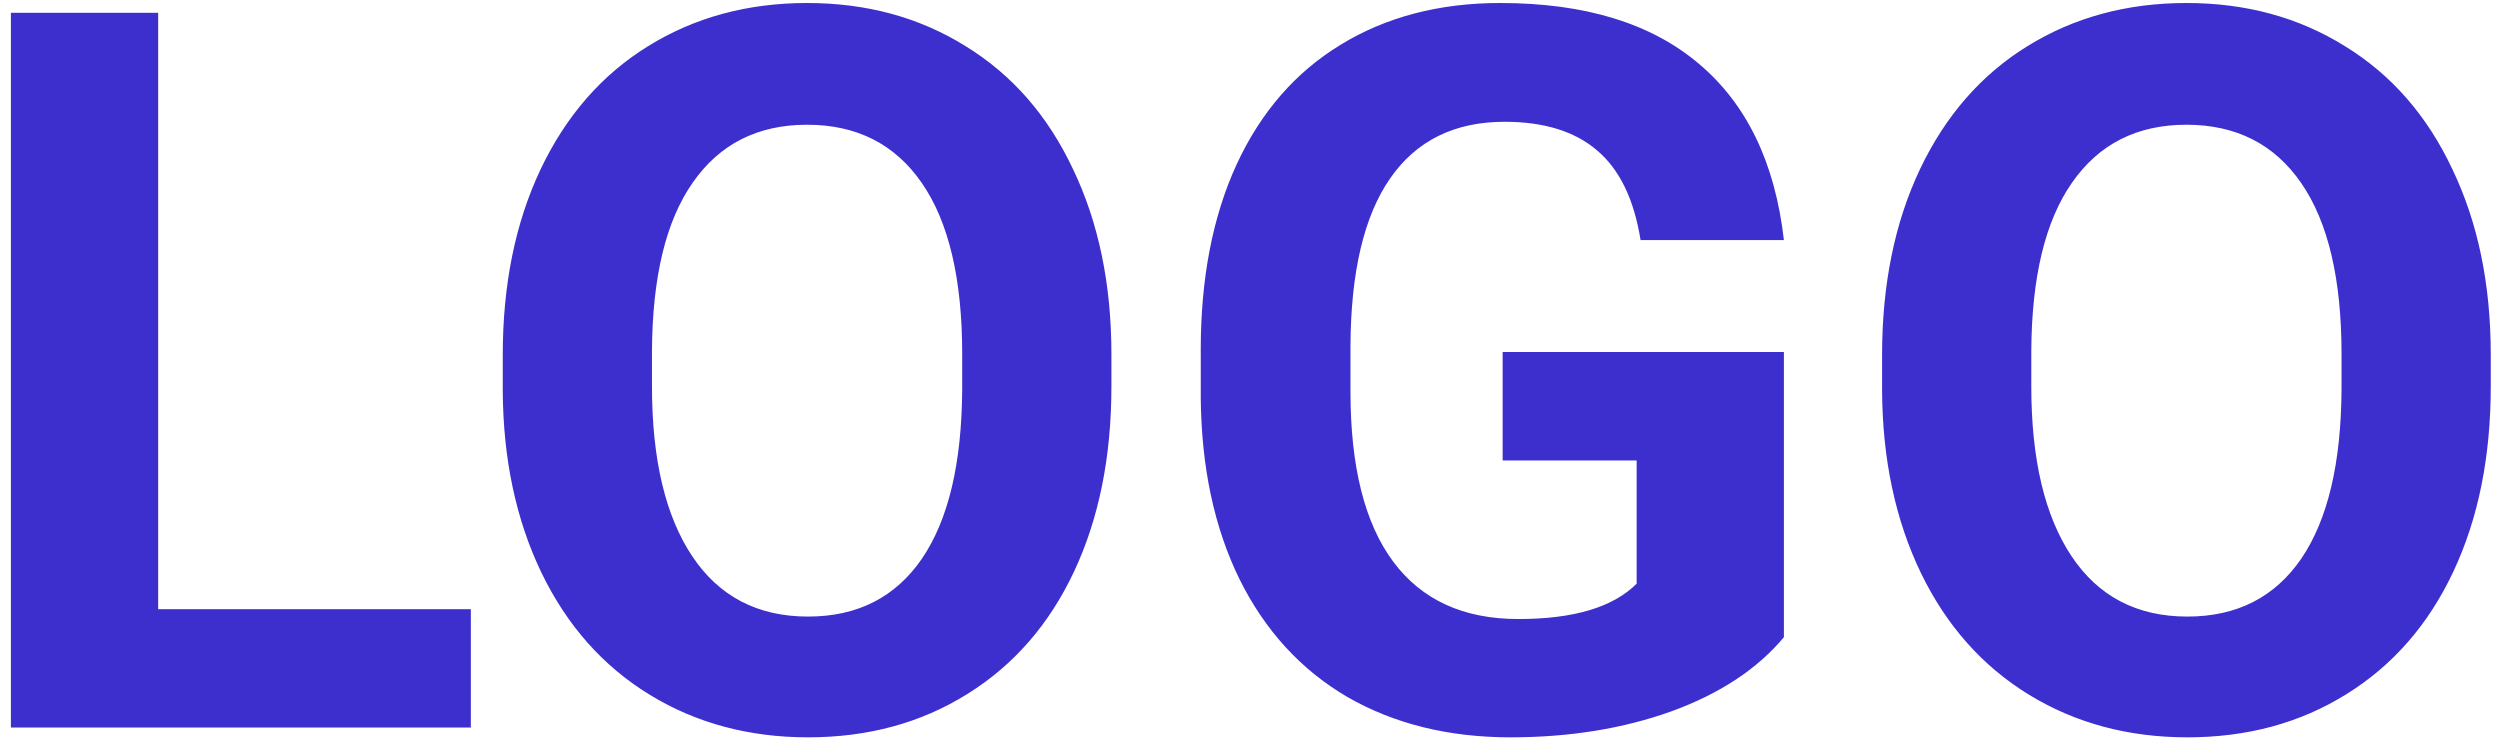 <svg width="189" height="56" viewBox="0 0 189 56" fill="none" xmlns="http://www.w3.org/2000/svg">
<path d="M11.957 46.057H35.596V55H0.824V0.969H11.957V46.057ZM84.023 29.209C84.023 34.528 83.083 39.191 81.203 43.199C79.323 47.207 76.626 50.3 73.113 52.477C69.625 54.654 65.617 55.742 61.09 55.742C56.612 55.742 52.617 54.666 49.103 52.514C45.59 50.361 42.869 47.294 40.94 43.31C39.01 39.303 38.033 34.701 38.008 29.506V26.834C38.008 21.515 38.96 16.839 40.865 12.807C42.795 8.749 45.504 5.645 48.992 3.492C52.505 1.315 56.513 0.227 61.016 0.227C65.518 0.227 69.514 1.315 73.002 3.492C76.515 5.645 79.224 8.749 81.129 12.807C83.059 16.839 84.023 21.503 84.023 26.797V29.209ZM72.742 26.76C72.742 21.094 71.728 16.79 69.699 13.846C67.671 10.902 64.776 9.43 61.016 9.43C57.28 9.43 54.398 10.889 52.369 13.809C50.34 16.703 49.314 20.958 49.289 26.574V29.209C49.289 34.726 50.303 39.006 52.332 42.049C54.361 45.092 57.28 46.613 61.09 46.613C64.826 46.613 67.695 45.154 69.699 42.234C71.703 39.29 72.717 35.01 72.742 29.395V26.76ZM134.863 48.172C132.859 50.572 130.027 52.44 126.365 53.775C122.704 55.087 118.646 55.742 114.193 55.742C109.518 55.742 105.411 54.728 101.873 52.699C98.36 50.646 95.639 47.677 93.709 43.793C91.804 39.909 90.827 35.344 90.777 30.1V26.426C90.777 21.033 91.68 16.369 93.486 12.435C95.317 8.477 97.939 5.459 101.354 3.381C104.792 1.278 108.812 0.227 113.414 0.227C119.822 0.227 124.831 1.76 128.443 4.828C132.055 7.871 134.195 12.312 134.863 18.15H124.027C123.533 15.058 122.432 12.794 120.725 11.359C119.042 9.924 116.717 9.207 113.748 9.207C109.963 9.207 107.081 10.63 105.102 13.475C103.122 16.32 102.12 20.55 102.096 26.166V29.617C102.096 35.283 103.172 39.562 105.324 42.457C107.477 45.352 110.631 46.799 114.787 46.799C118.968 46.799 121.949 45.908 123.73 44.127V34.812H113.6V26.611H134.863V48.172ZM188.301 29.209C188.301 34.528 187.361 39.191 185.48 43.199C183.6 47.207 180.904 50.3 177.391 52.477C173.902 54.654 169.895 55.742 165.367 55.742C160.889 55.742 156.894 54.666 153.381 52.514C149.868 50.361 147.146 47.294 145.217 43.31C143.287 39.303 142.31 34.701 142.285 29.506V26.834C142.285 21.515 143.238 16.839 145.143 12.807C147.072 8.749 149.781 5.645 153.27 3.492C156.783 1.315 160.79 0.227 165.293 0.227C169.796 0.227 173.791 1.315 177.279 3.492C180.792 5.645 183.501 8.749 185.406 12.807C187.336 16.839 188.301 21.503 188.301 26.797V29.209ZM177.02 26.76C177.02 21.094 176.005 16.79 173.977 13.846C171.948 10.902 169.053 9.43 165.293 9.43C161.557 9.43 158.675 10.889 156.646 13.809C154.618 16.703 153.591 20.958 153.566 26.574V29.209C153.566 34.726 154.581 39.006 156.609 42.049C158.638 45.092 161.557 46.613 165.367 46.613C169.103 46.613 171.973 45.154 173.977 42.234C175.98 39.29 176.995 35.01 177.02 29.395V26.76Z" fill="#382BCD" fill-opacity="0.98"/>
</svg>
